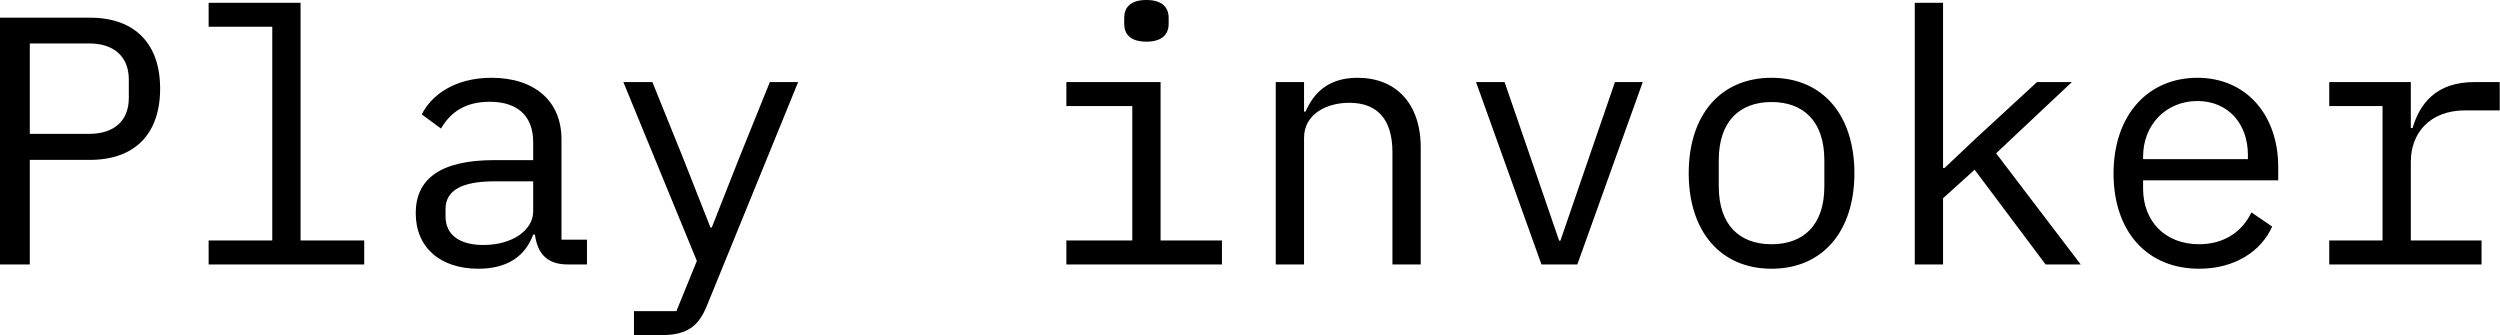 <svg data-v-423bf9ae="" xmlns="http://www.w3.org/2000/svg" viewBox="0 0 447.491 60" class="font"><!----><!----><!----><g data-v-423bf9ae="" id="bd44c84a-db54-4900-a863-e083632fd38b" fill="black" transform="matrix(4.521,0,0,4.521,-5.697,-17.543)"><path d="M2.44 14.35L2.44 10.21L4.82 10.21C6.62 10.21 7.60 9.16 7.60 7.39C7.60 5.63 6.62 4.58 4.82 4.58L1.26 4.58L1.26 14.35ZM2.44 5.60L4.79 5.60C5.77 5.60 6.36 6.12 6.36 7.03L6.36 7.76C6.36 8.67 5.77 9.18 4.79 9.18L2.44 9.18ZM9.52 14.35L15.68 14.35L15.68 13.40L13.16 13.40L13.16 3.99L9.52 3.99L9.52 4.94L12.04 4.94L12.04 13.40L9.52 13.40ZM24.50 14.35L24.50 13.37L23.49 13.37L23.49 9.39C23.49 7.87 22.41 6.96 20.72 6.96C19.25 6.96 18.33 7.66 17.96 8.41L18.72 8.97C19.10 8.32 19.68 7.91 20.65 7.91C21.74 7.91 22.37 8.46 22.37 9.51L22.37 10.22L20.83 10.22C18.66 10.22 17.72 10.99 17.72 12.32C17.72 13.68 18.69 14.52 20.20 14.52C21.38 14.52 22.06 14 22.37 13.17L22.44 13.17C22.53 13.85 22.86 14.35 23.73 14.35ZM20.40 13.58C19.47 13.58 18.90 13.19 18.90 12.45L18.90 12.15C18.90 11.45 19.50 11.06 20.83 11.06L22.37 11.06L22.37 12.25C22.37 12.99 21.55 13.58 20.40 13.58ZM30.52 10.15L29.44 12.89L29.39 12.89L28.31 10.15L27.09 7.13L25.94 7.13L28.85 14.21L28.04 16.20L26.36 16.20L26.36 17.15L27.43 17.15C28.52 17.15 28.94 16.76 29.27 15.93L32.86 7.13L31.74 7.13ZM46.65 5.53C47.29 5.53 47.53 5.22 47.53 4.82L47.53 4.59C47.53 4.19 47.29 3.88 46.65 3.88C46.00 3.88 45.77 4.19 45.77 4.59L45.77 4.82C45.77 5.22 46.00 5.53 46.65 5.53ZM43.48 14.35L49.64 14.35L49.64 13.40L47.21 13.40L47.21 7.13L43.48 7.13L43.48 8.08L46.09 8.08L46.09 13.40L43.48 13.40ZM52.89 14.35L52.89 9.34C52.89 8.39 53.79 7.95 54.68 7.95C55.79 7.95 56.39 8.60 56.39 9.91L56.39 14.35L57.51 14.35L57.51 9.72C57.51 7.97 56.52 6.96 55.01 6.96C53.82 6.96 53.26 7.59 52.95 8.30L52.89 8.30L52.89 7.13L51.77 7.13L51.77 14.35ZM63.71 14.35L66.30 7.13L65.20 7.13L64.16 10.15L63.04 13.41L62.99 13.41L61.87 10.15L60.83 7.13L59.70 7.13L62.29 14.35ZM71.40 14.52C73.43 14.52 74.68 13.03 74.68 10.74C74.68 8.44 73.43 6.96 71.40 6.96C69.37 6.96 68.12 8.44 68.12 10.74C68.12 13.03 69.37 14.52 71.40 14.52ZM71.40 13.55C70.15 13.55 69.31 12.81 69.31 11.26L69.31 10.22C69.31 8.67 70.15 7.92 71.40 7.92C72.65 7.92 73.49 8.67 73.49 10.22L73.49 11.26C73.49 12.81 72.65 13.55 71.40 13.55ZM77.07 14.35L78.19 14.35L78.19 11.73L79.44 10.60L82.25 14.35L83.64 14.35L80.29 9.95L83.29 7.13L81.91 7.13L79.51 9.34L78.25 10.53L78.19 10.53L78.19 3.99L77.07 3.99ZM88.33 14.52C89.75 14.52 90.79 13.82 91.22 12.85L90.40 12.29C90.02 13.08 89.29 13.55 88.33 13.55C86.97 13.55 86.11 12.63 86.11 11.35L86.11 11.02L91.46 11.02L91.46 10.49C91.46 8.44 90.20 6.96 88.26 6.96C86.30 6.96 84.94 8.44 84.94 10.75C84.94 13.03 86.25 14.52 88.33 14.52ZM88.26 7.88C89.45 7.88 90.26 8.75 90.26 10.02L90.26 10.18L86.11 10.18L86.11 10.08C86.11 8.82 87.02 7.88 88.26 7.88ZM93.48 14.35L99.51 14.35L99.51 13.40L96.71 13.40L96.71 10.28C96.71 9.16 97.45 8.25 98.87 8.25L100.23 8.25L100.23 7.13L99.22 7.13C97.71 7.13 97.06 7.99 96.78 8.95L96.71 8.95L96.71 7.13L93.48 7.13L93.48 8.08L95.59 8.08L95.59 13.40L93.48 13.40Z"></path></g><!----><!----></svg>